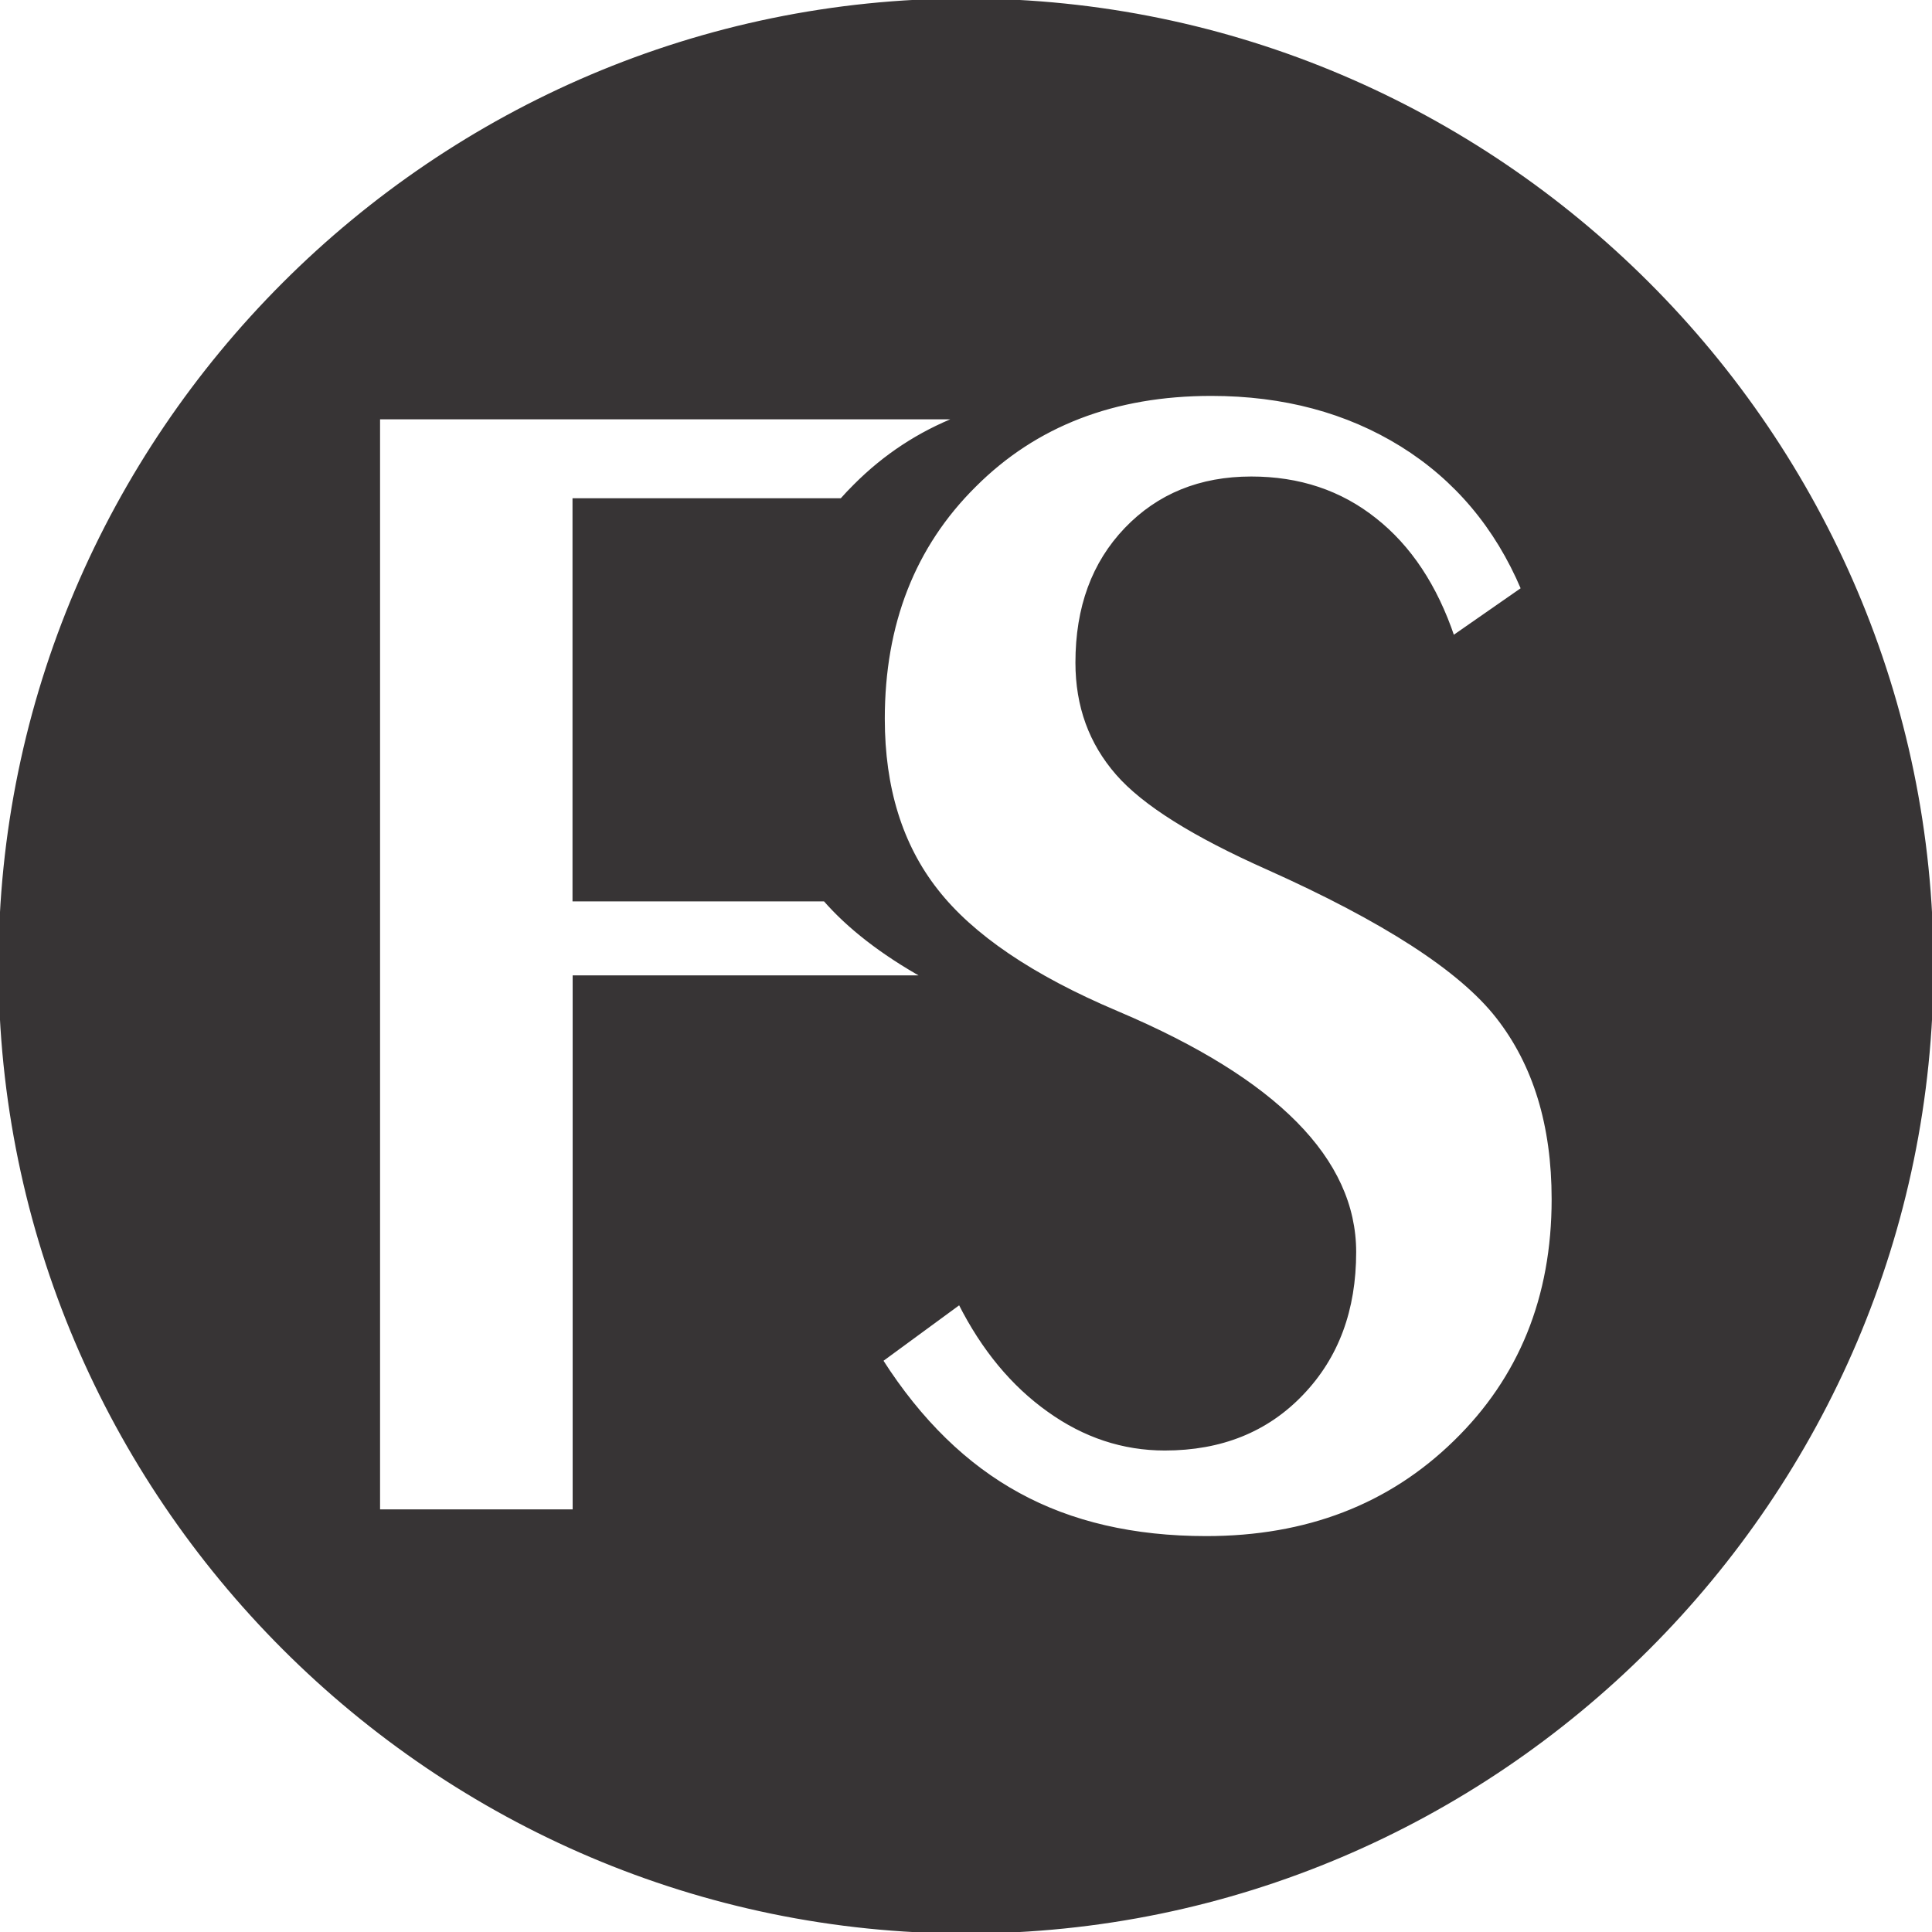 <?xml version="1.0" encoding="UTF-8"?>
<!DOCTYPE svg PUBLIC "-//W3C//DTD SVG 1.1//EN" "http://www.w3.org/Graphics/SVG/1.1/DTD/svg11.dtd">
<!-- Creator: CorelDRAW X6 -->
<svg xmlns="http://www.w3.org/2000/svg" xml:space="preserve" width="128mm" height="128mm" version="1.1" style="shape-rendering:geometricPrecision; text-rendering:geometricPrecision; image-rendering:optimizeQuality; fill-rule:evenodd; clip-rule:evenodd"
viewBox="0 0 12800 12800"
 xmlns:xlink="http://www.w3.org/1999/xlink">
 <defs>
  <style type="text/css">
   <![CDATA[
    .str0 {stroke:#373435;stroke-width:20}
    .fil0 {fill:#373435}
   ]]>
  </style>
 </defs>
 <g id="Camada_x0020_1">
  <path class="fil0 str0" d="M6400 0l0 0c3520,0 6400,2880 6400,6400l0 0c0,3520 -2880,6400 -6400,6400l0 0c-3520,0 -6400,-2880 -6400,-6400l0 0c0,-3520 2880,-6400 6400,-6400zm-3892 10010l0 -7242 3839 0c-257,101 -485,250 -683,449 -31,31 -61,62 -89,94l-1772 0 0 2651 1661 0c158,181 377,352 659,510l-2319 0 0 3538 -1294 0zm3851 -1375c153,303 349,540 588,710 237,170 494,255 770,255 373,0 676,-122 909,-366 234,-244 349,-556 349,-939 0,-612 -521,-1139 -1563,-1582l-14 -6c-562,-238 -959,-508 -1193,-808 -235,-299 -353,-678 -353,-1137 0,-628 201,-1144 606,-1545 403,-403 925,-604 1567,-604 480,0 900,113 1260,336 360,224 628,542 802,952l-460 320c-114,-338 -287,-599 -517,-780 -230,-183 -503,-274 -820,-274 -339,0 -615,113 -831,338 -216,226 -324,519 -324,885 0,288 89,532 267,736 176,202 510,410 998,627 768,344 1276,671 1521,985 246,314 369,717 369,1207 0,651 -218,1187 -651,1608 -433,423 -982,634 -1647,634 -481,0 -895,-96 -1243,-287 -349,-190 -653,-486 -909,-887l517 -379z"/>
 </g>
</svg>
